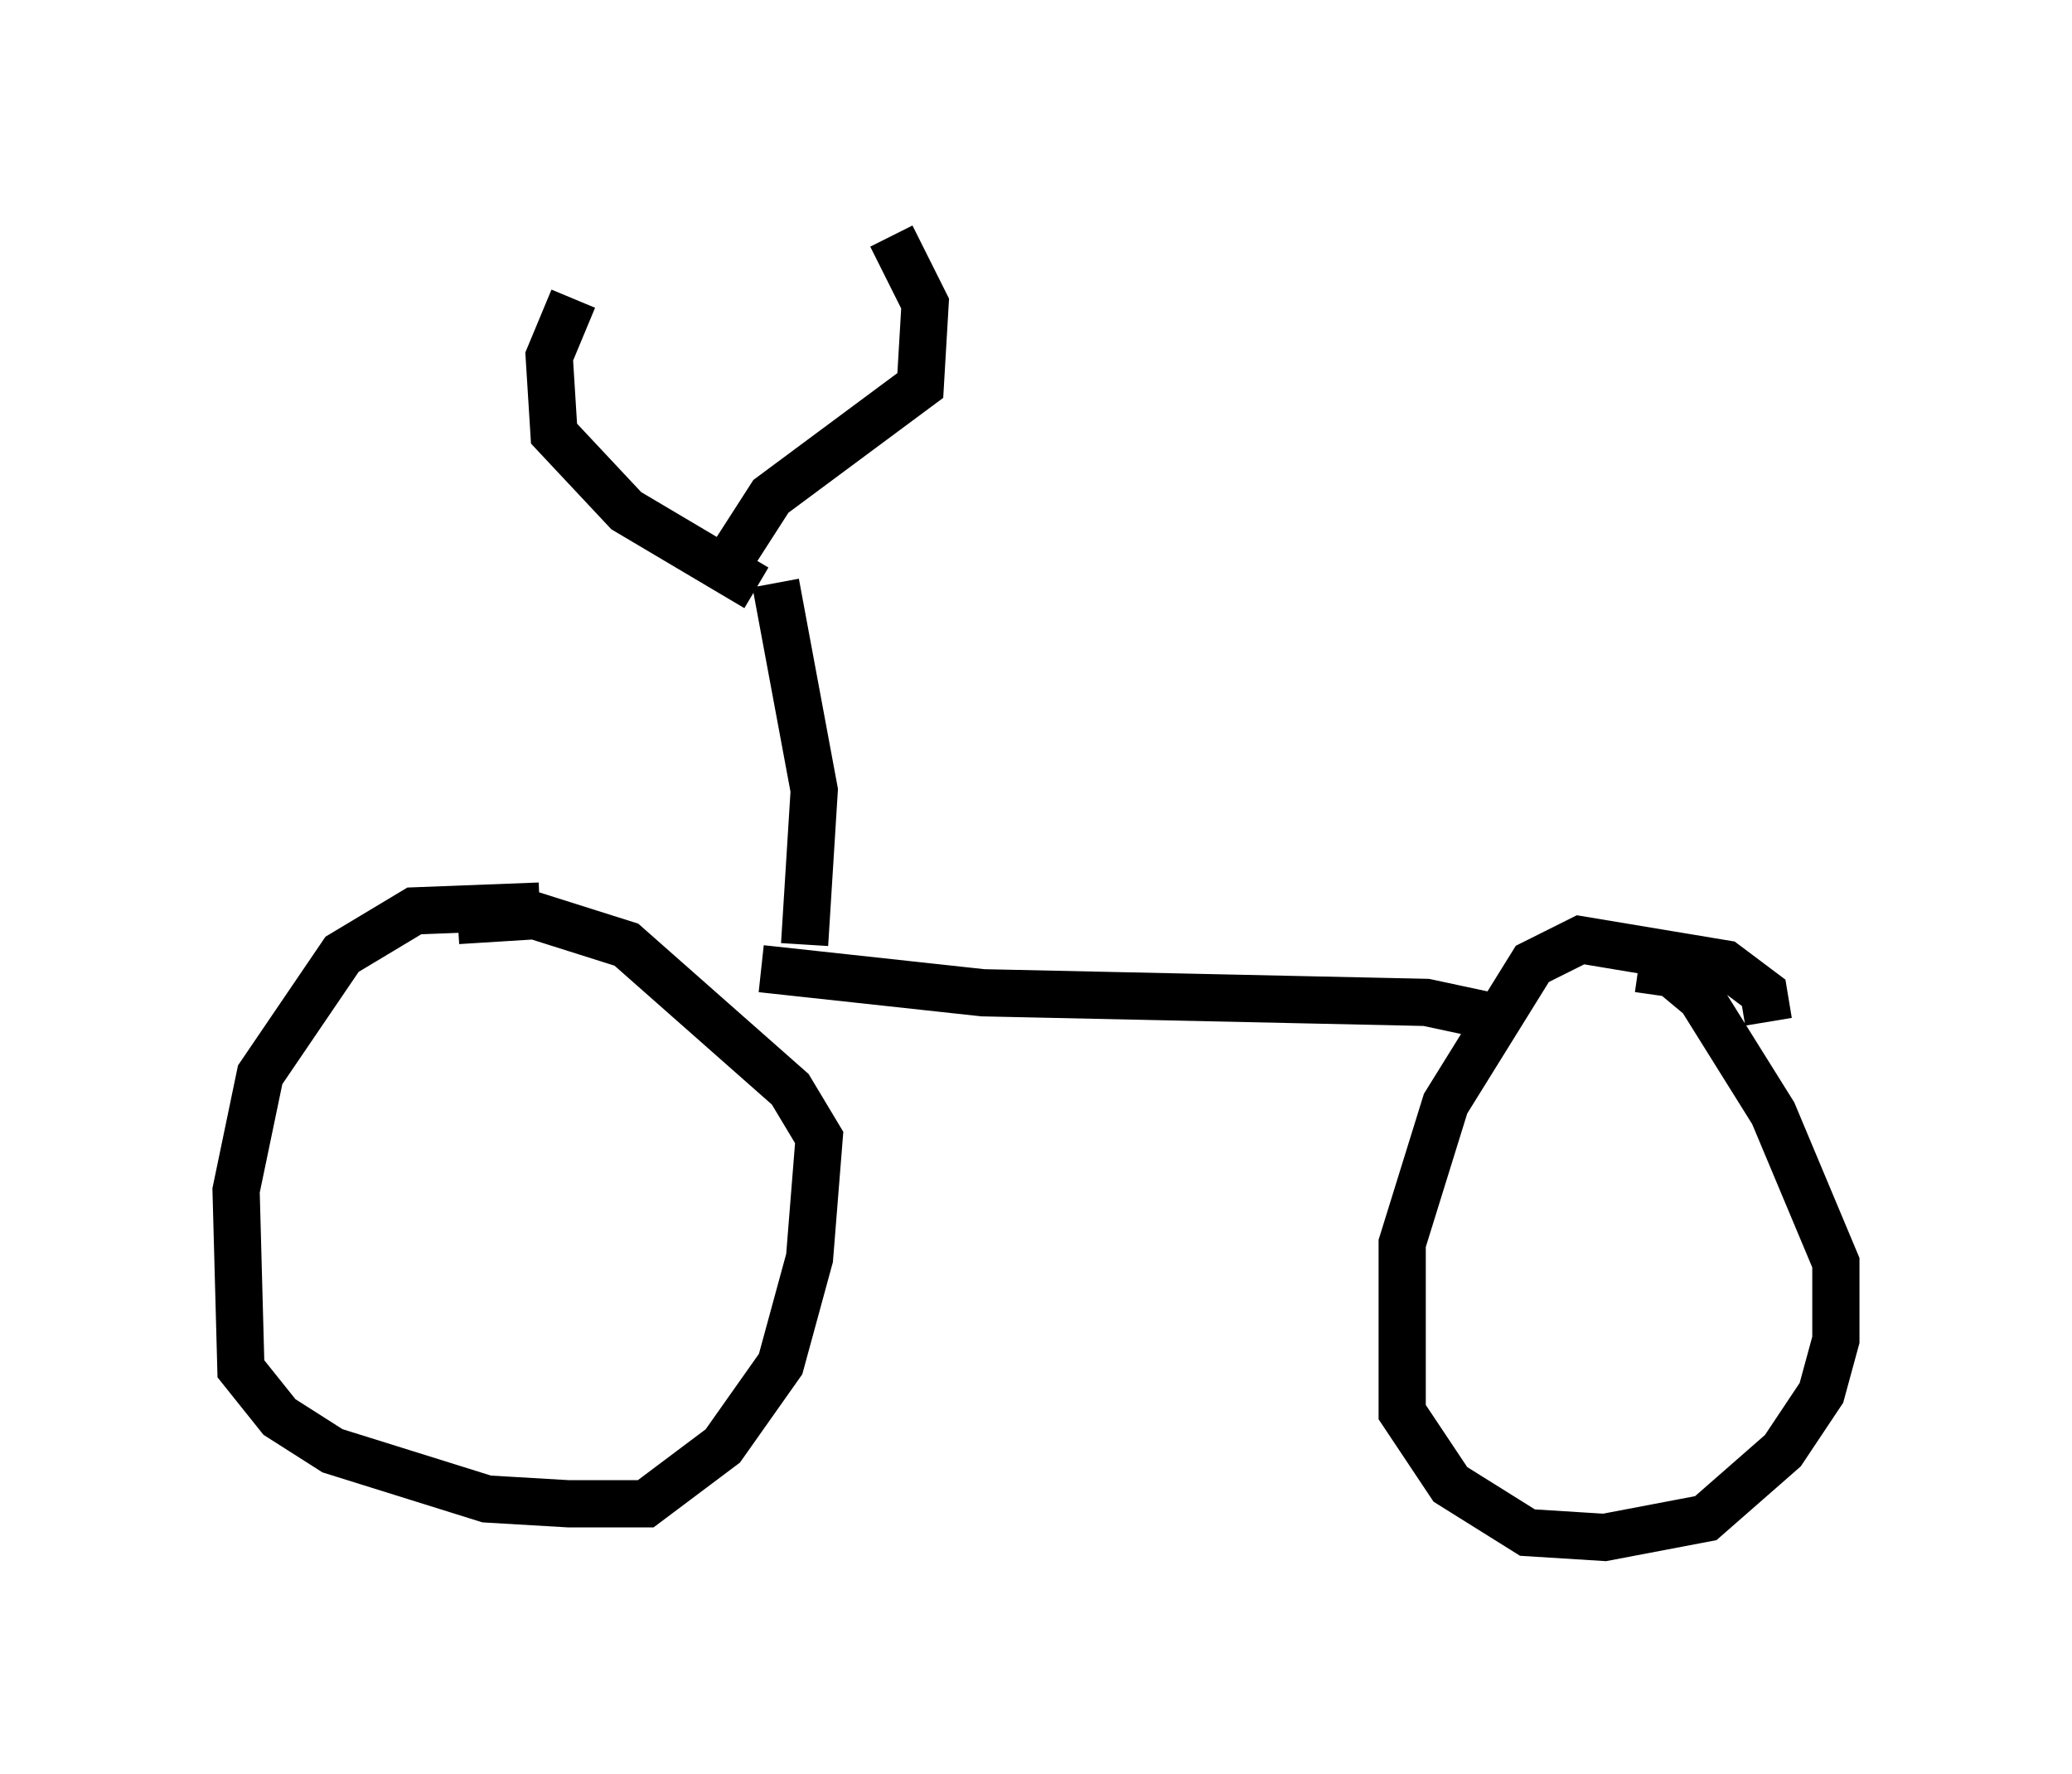 <?xml version="1.0" encoding="utf-8" ?>
<svg baseProfile="full" height="37.563" version="1.1" width="43.892" xmlns="http://www.w3.org/2000/svg" xmlns:ev="http://www.w3.org/2001/xml-events" xmlns:xlink="http://www.w3.org/1999/xlink"><defs /><rect fill="white" height="37.563" width="43.892" x="0" y="0" /><path d="M12.044, 19.496 m-0.613, -0.306 l-2.654, 0.102 -1.531, 0.919 l-1.735, 2.552 -0.51, 2.45 l0.102, 3.777 0.817, 1.021 l1.123, 0.715 3.267, 1.021 l1.735, 0.102 1.633, 0.0 l1.633, -1.225 1.225, -1.735 l0.613, -2.246 0.204, -2.552 l-0.613, -1.021 -3.471, -3.063 l-1.94, -0.613 -1.633, 0.102 m27.767, 2.144 l-0.102, -0.613 -0.817, -0.613 l-3.063, -0.51 -1.021, 0.51 l-1.838, 2.96 -0.919, 2.96 l0.0, 3.573 1.021, 1.531 l1.633, 1.021 1.633, 0.102 l2.144, -0.408 1.633, -1.429 l0.817, -1.225 0.306, -1.123 l0.0, -1.633 -1.327, -3.165 l-1.531, -2.45 -0.613, -0.51 l-0.715, -0.102 m-18.579, 0.0 l4.696, 0.51 9.392, 0.204 l1.429, 0.306 m-14.598, -1.531 l0.204, -3.267 -0.817, -4.39 m-0.408, 0.102 l-2.756, -1.633 -1.531, -1.633 l-0.102, -1.633 0.51, -1.225 m3.267, 5.615 l0.919, -1.429 3.165, -2.348 l0.102, -1.735 -0.715, -1.429 " fill="none" stroke="black" stroke-width="1" /></svg>